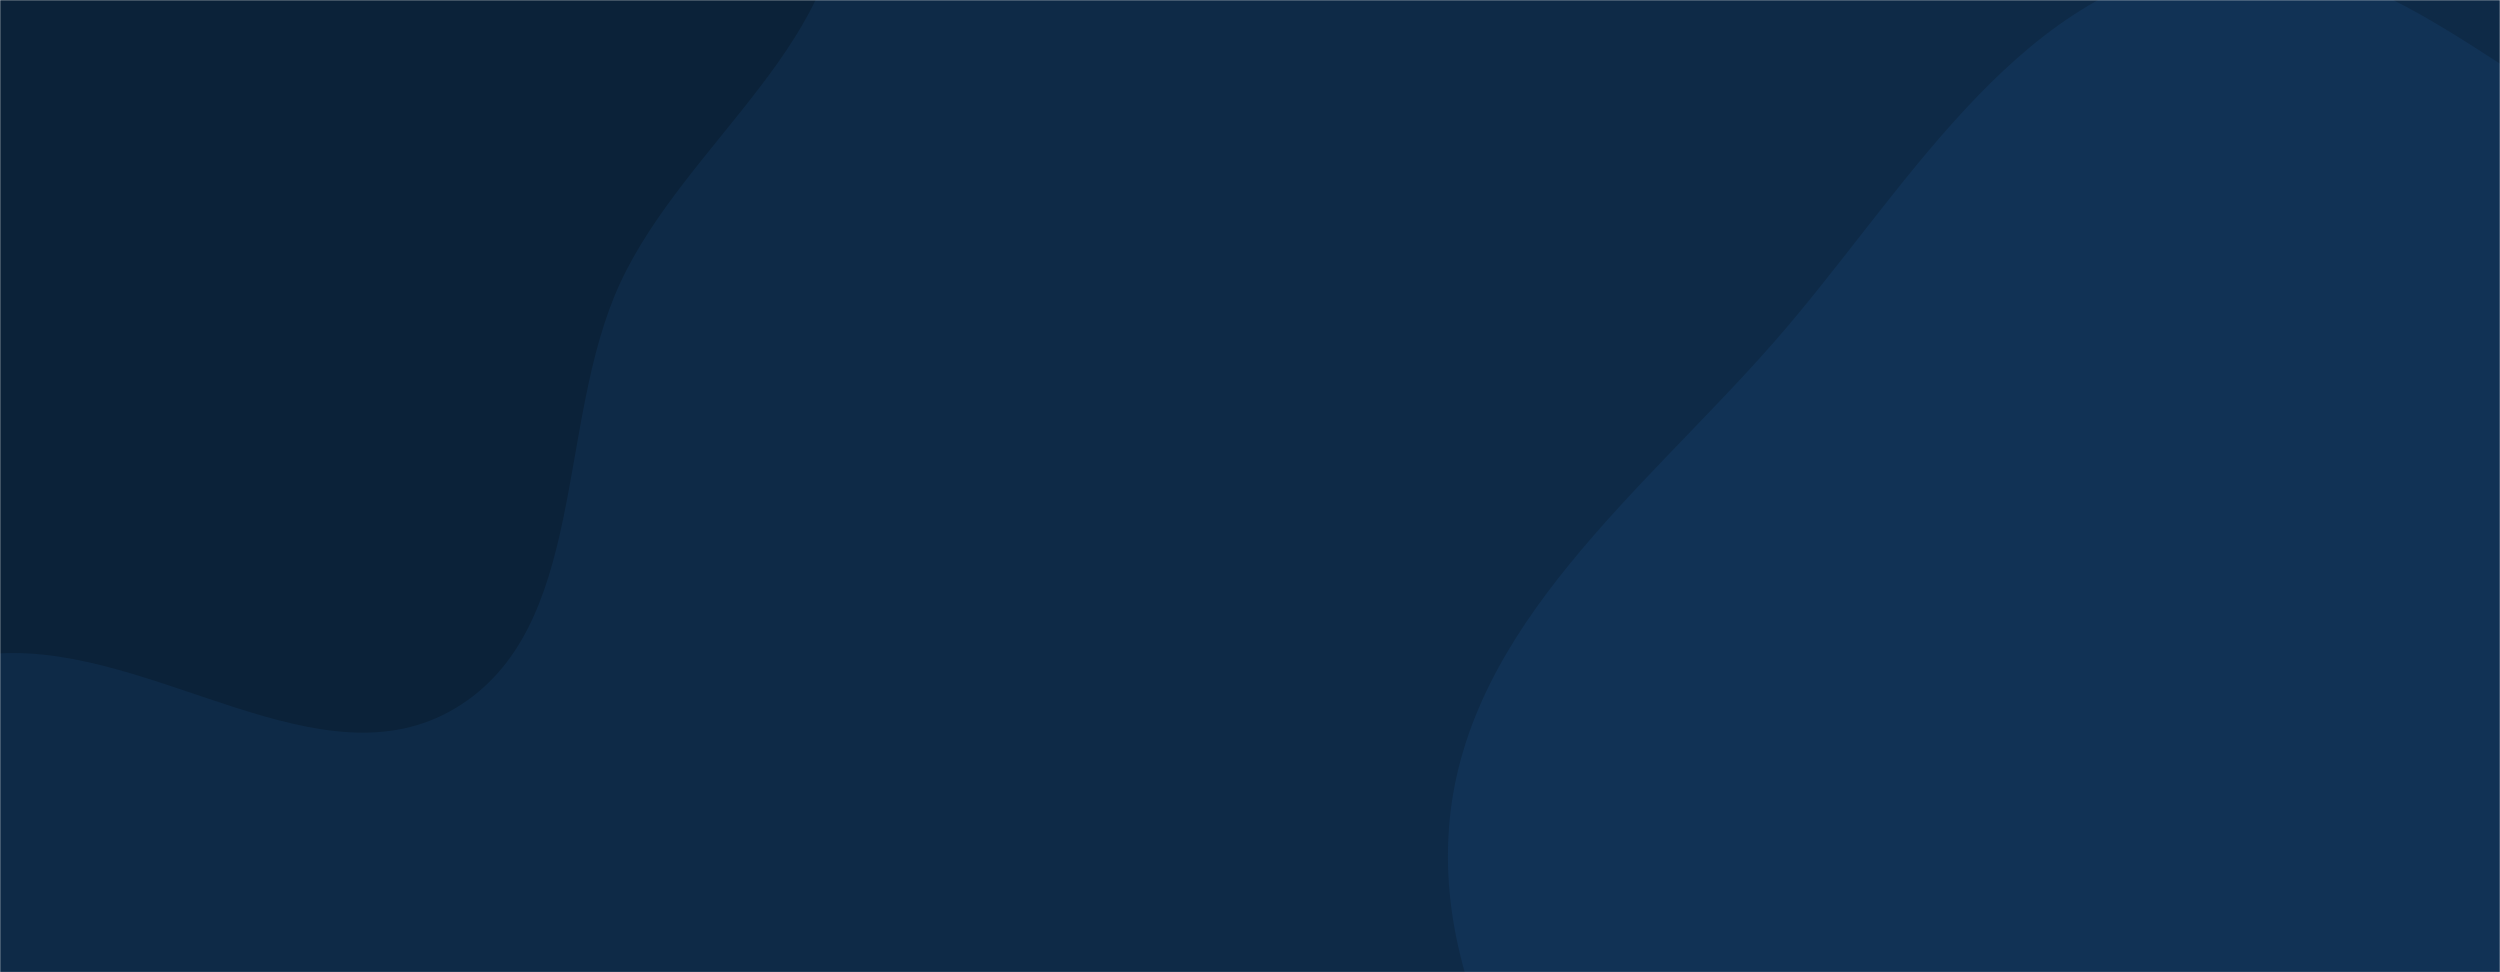 <svg xmlns="http://www.w3.org/2000/svg" version="1.1" xmlns:xlink="http://www.w3.org/1999/xlink" xmlns:svgjs="http://svgjs.com/svgjs" width="1440" height="560" preserveAspectRatio="none" viewBox="0 0 1440 560"><g mask="url(&quot;#SvgjsMask1022&quot;)" fill="none"><rect width="1440" height="560" x="0" y="0" fill="#0e2a47"></rect><path d="M0,376.363C89.723,371.563,185.046,454.04,262.194,407.981C338.917,362.175,319.684,244.228,357.179,163.118C394.918,81.481,493.184,19.918,482.888,-69.429C472.615,-158.581,365.206,-197.725,307.663,-266.591C248.715,-337.138,230.032,-457.501,140.65,-479.009C50.491,-500.704,-23.963,-406.533,-107.62,-366.521C-176.023,-333.805,-256.901,-322.932,-306.171,-265.298C-355.313,-207.814,-352.266,-126.067,-374.874,-53.899C-402.656,34.784,-471.75,116.184,-454.272,207.459C-435.863,303.596,-372.611,402.921,-280.864,437.034C-189.232,471.104,-97.621,381.585,0,376.363" fill="#0b2239"></path><path d="M1440 1181.528C1554.084 1193.713 1641.713 1086.088 1738.083 1023.826 1834.197 961.729 1957.928 922.307 2003.612 817.393 2049.175 712.755 1984.706 596.873 1973.447 483.302 1961.542 363.209 2023.117 213.644 1935.53 130.621 1845.968 45.726 1694.07 131.917 1573.763 104.445 1464.459 79.486 1379.812-40.132 1269.25-21.523 1158.335-2.855 1095.747 112.881 1021.528 197.392 946.806 282.476 845.421 360.255 834.945 473.006 824.542 584.974 903.138 683.647 967.8 775.646 1023.371 854.711 1106.923 901.244 1180.211 964.239 1267.594 1039.349 1325.425 1169.29 1440 1181.528" fill="#113255"></path></g><defs><mask id="SvgjsMask1022"><rect width="1440" height="560" fill="#ffffff"></rect></mask></defs></svg>